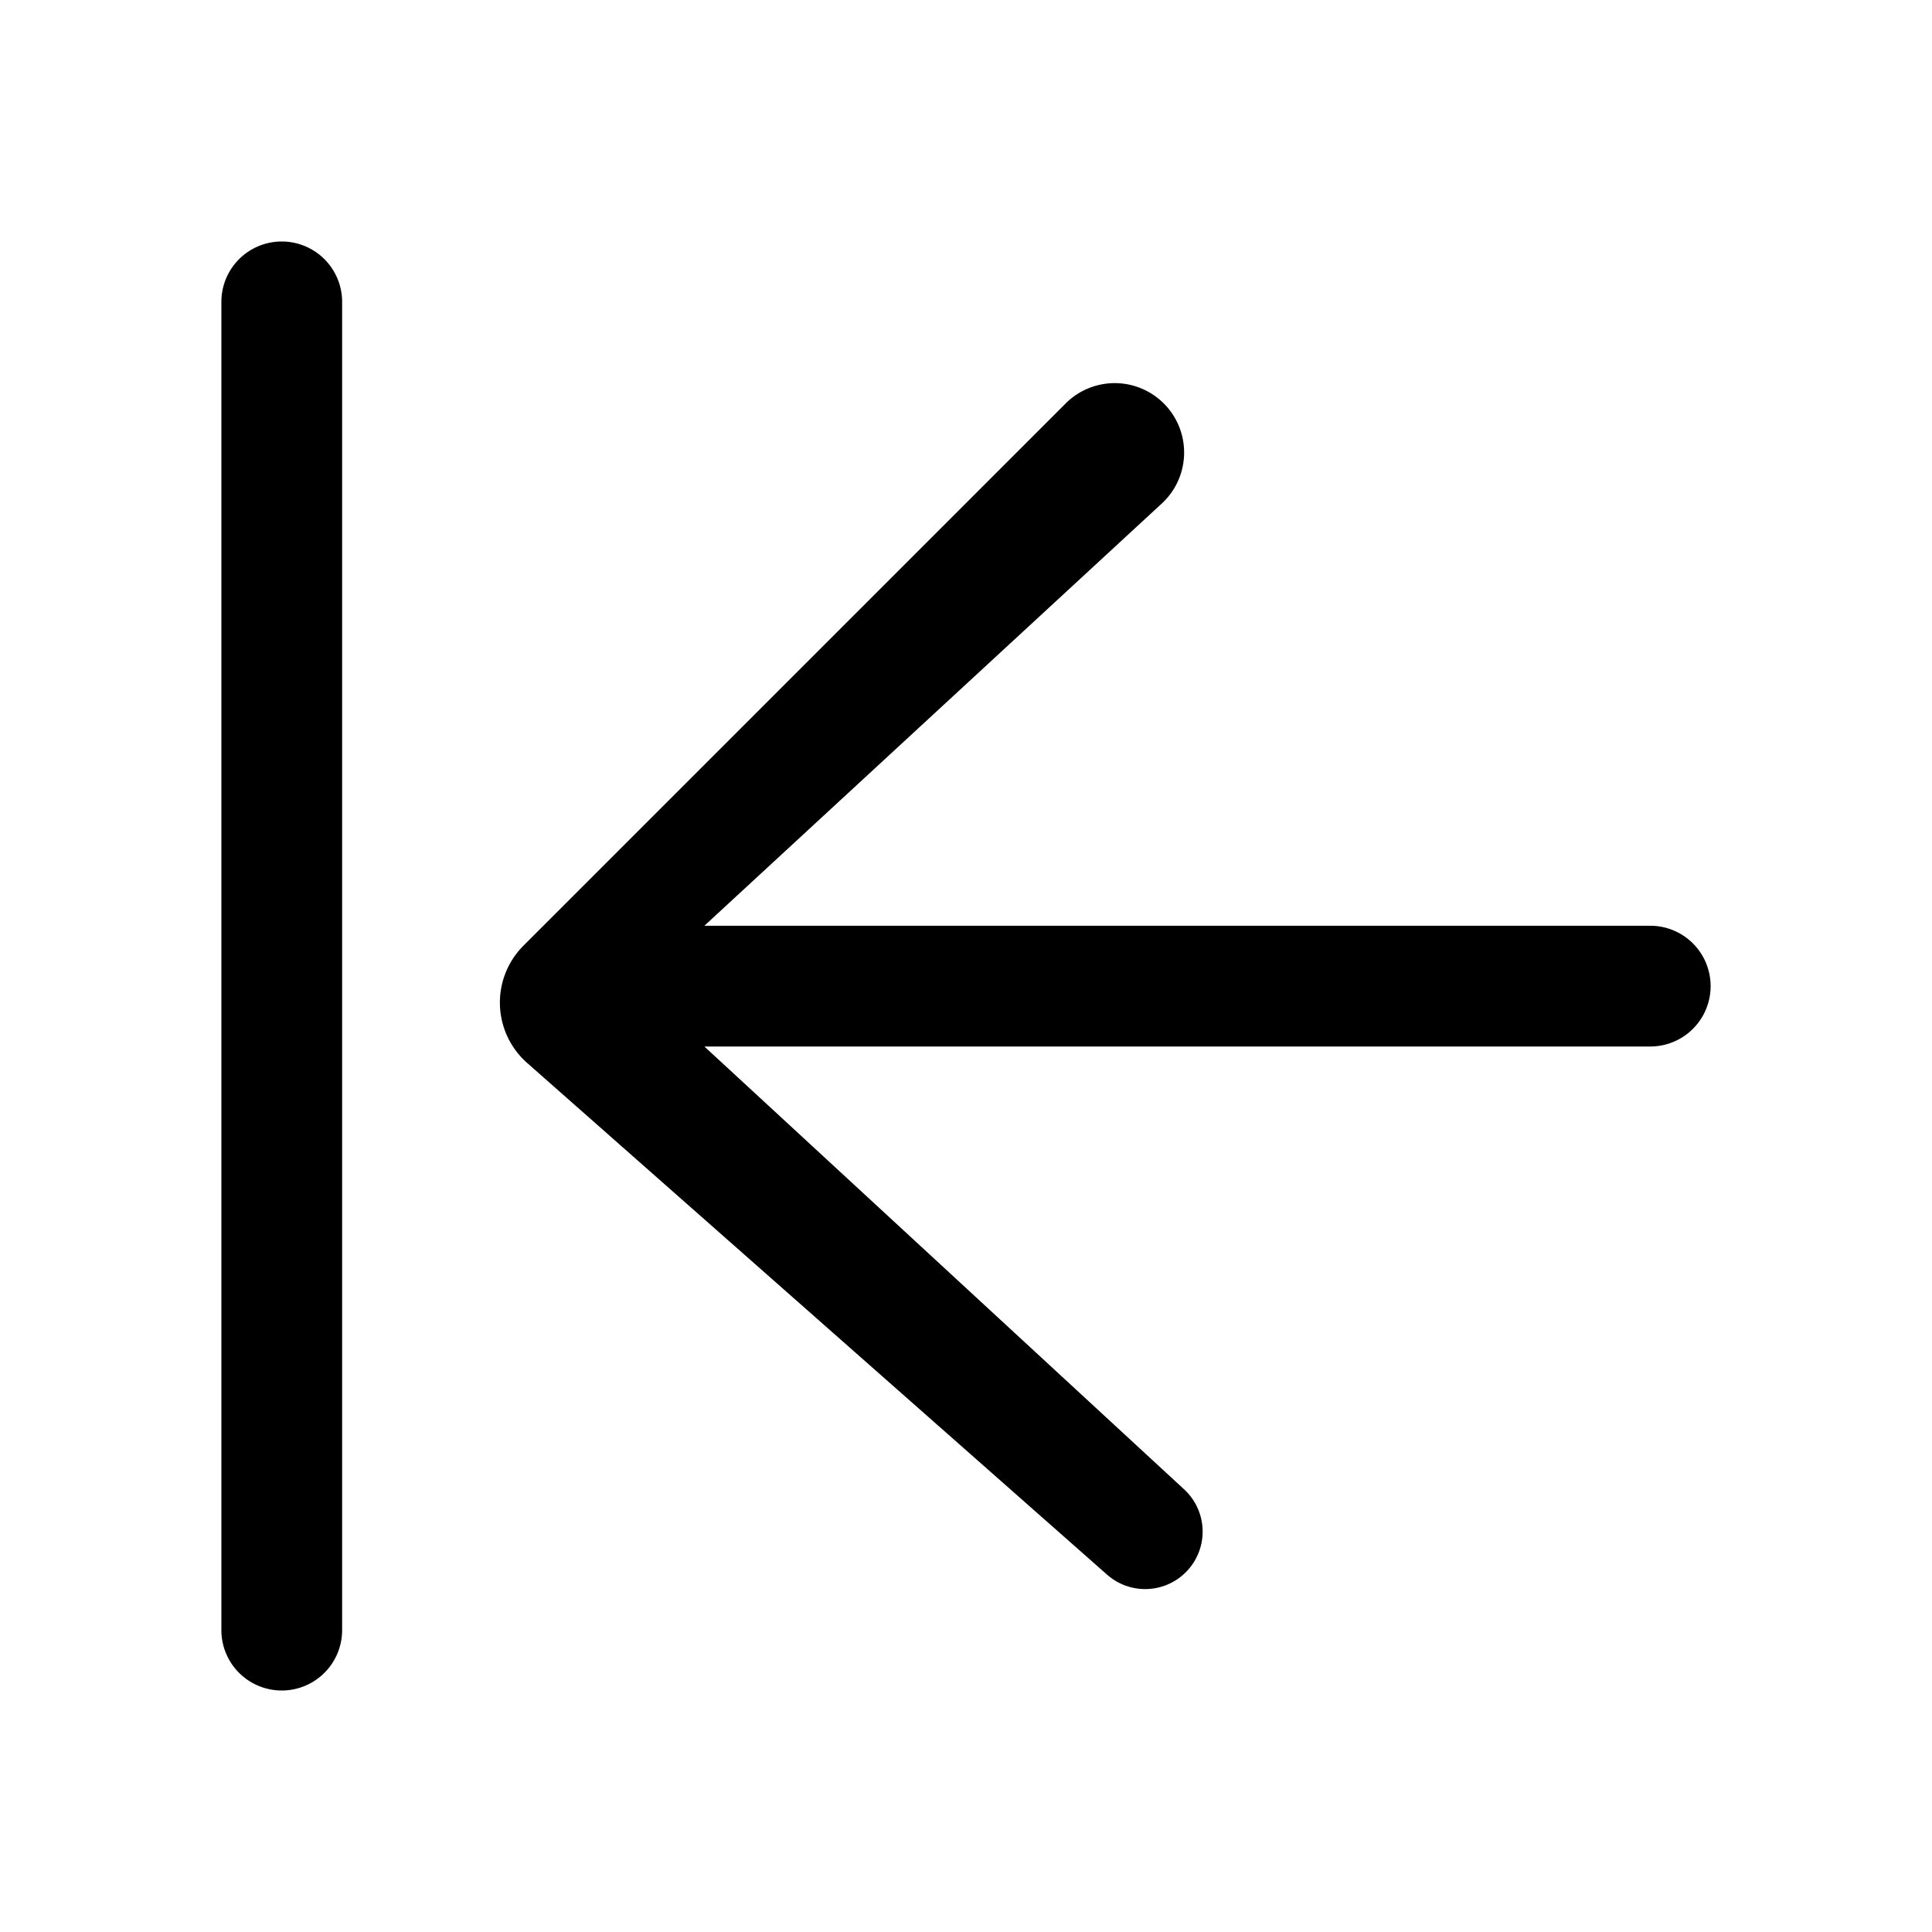 <svg xmlns="http://www.w3.org/2000/svg" viewBox="0 0 24 24" fill="currentColor" aria-hidden="true" data-slot="icon">
  <path d="M3.5 3a.75.75 0 0 1 .75.75v16.5a.75.75 0 0 1-1.5 0V3.75A.75.75 0 0 1 3.5 3Zm5.25 8.5 5.695-5.257A.862.862 0 1 0 13.25 5l-6.747 6.747a1 1 0 0 0 .045 1.457l7.199 6.352a.714.714 0 0 0 .957-1.06L8.75 13H20.5a.75.75 0 0 0 0-1.5H8.75Z"/>
</svg>
